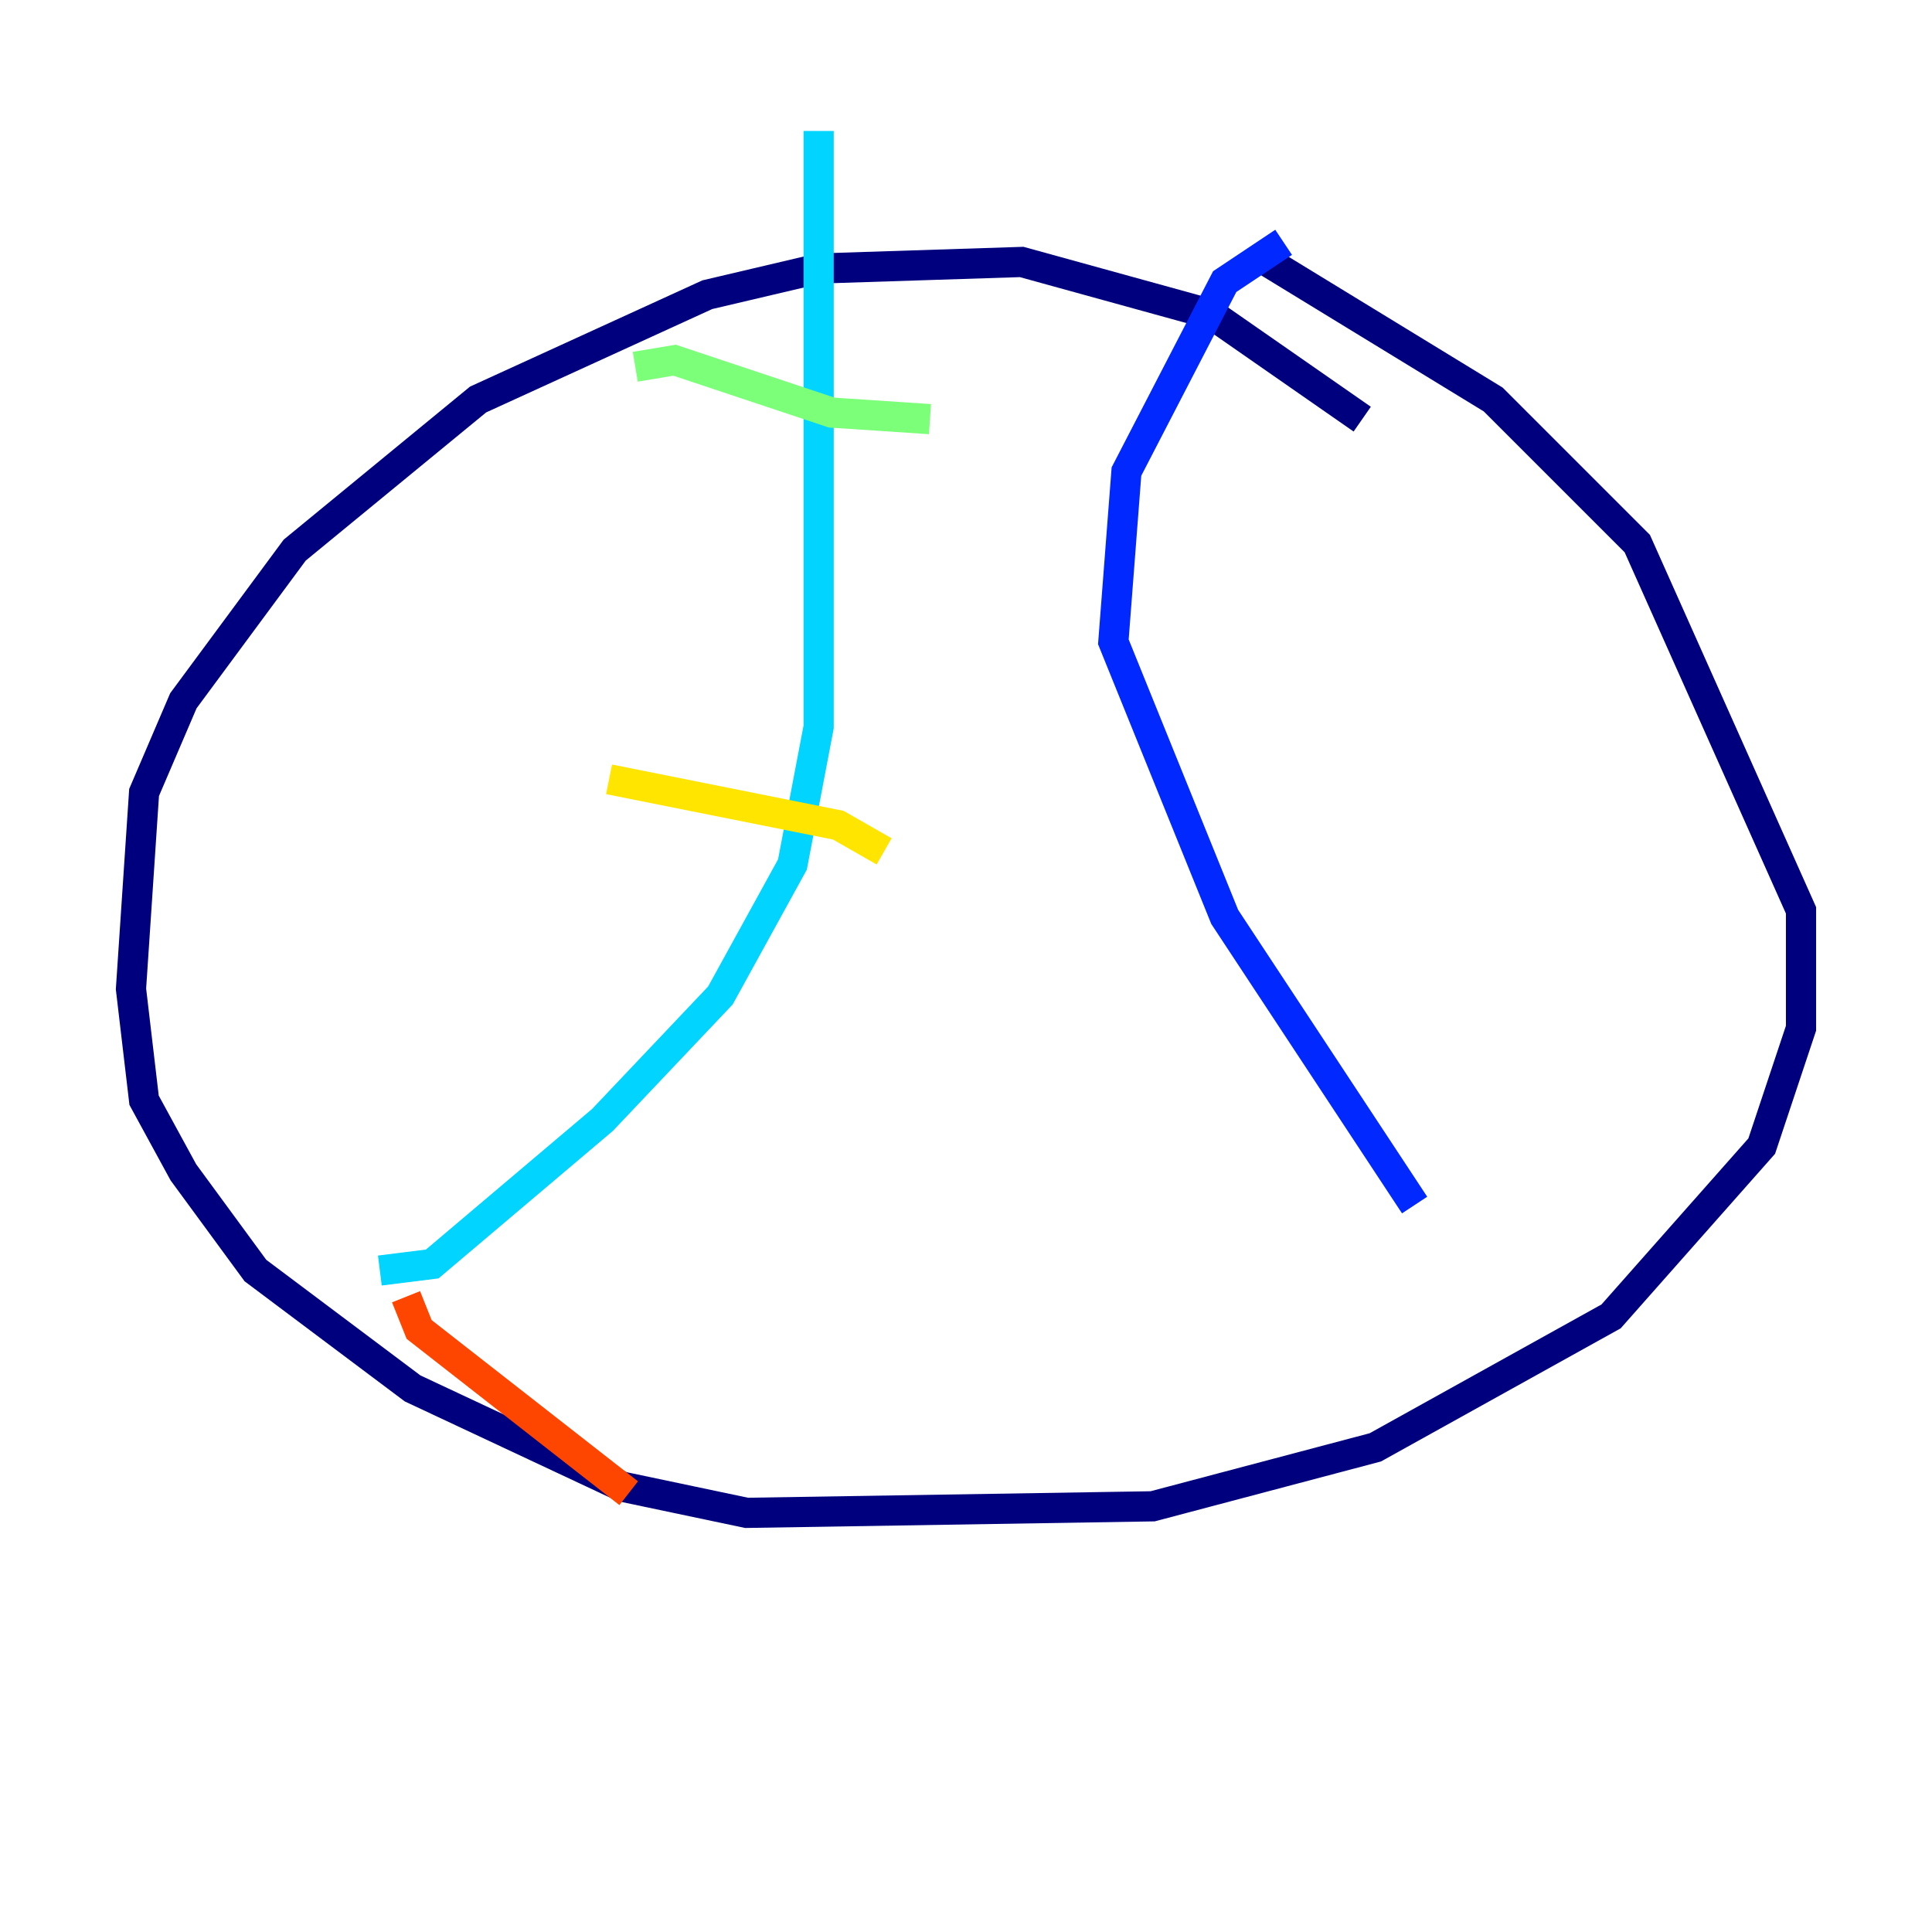 <?xml version="1.0" encoding="utf-8" ?>
<svg baseProfile="tiny" height="128" version="1.2" viewBox="0,0,128,128" width="128" xmlns="http://www.w3.org/2000/svg" xmlns:ev="http://www.w3.org/2001/xml-events" xmlns:xlink="http://www.w3.org/1999/xlink"><defs /><polyline fill="none" points="90.251,27.77 80.271,20.827 67.688,17.356 54.237,17.79 46.861,19.525 31.675,26.468 19.525,36.447 12.149,46.427 9.546,52.502 8.678,65.519 9.546,72.895 12.149,77.668 16.922,84.176 27.336,91.986 41.22,98.495 49.464,100.231 76.366,99.797 91.119,95.891 106.739,87.214 116.719,75.932 119.322,68.122 119.322,60.312 108.475,36.014 98.929,26.468 83.308,16.922" stroke="#00007f" stroke-width="2" /><polyline fill="none" points="85.044,16.054 81.139,18.658 74.63,31.241 73.763,42.522 81.139,60.746 93.722,79.837" stroke="#0028ff" stroke-width="2" /><polyline fill="none" points="54.237,8.678 54.237,48.163 52.502,57.275 47.729,65.953 39.919,74.197 28.637,83.742 25.166,84.176" stroke="#00d4ff" stroke-width="2" /><polyline fill="none" points="42.088,24.298 44.691,23.864 55.105,27.336 61.614,27.77" stroke="#7cff79" stroke-width="2" /><polyline fill="none" points="40.352,51.634 55.539,54.671 58.576,56.407" stroke="#ffe500" stroke-width="2" /><polyline fill="none" points="26.902,85.912 27.77,88.081 41.654,98.929" stroke="#ff4600" stroke-width="2" /><polyline fill="none" points="101.098,38.183 101.098,38.183" stroke="#7f0000" stroke-width="2" /></svg>